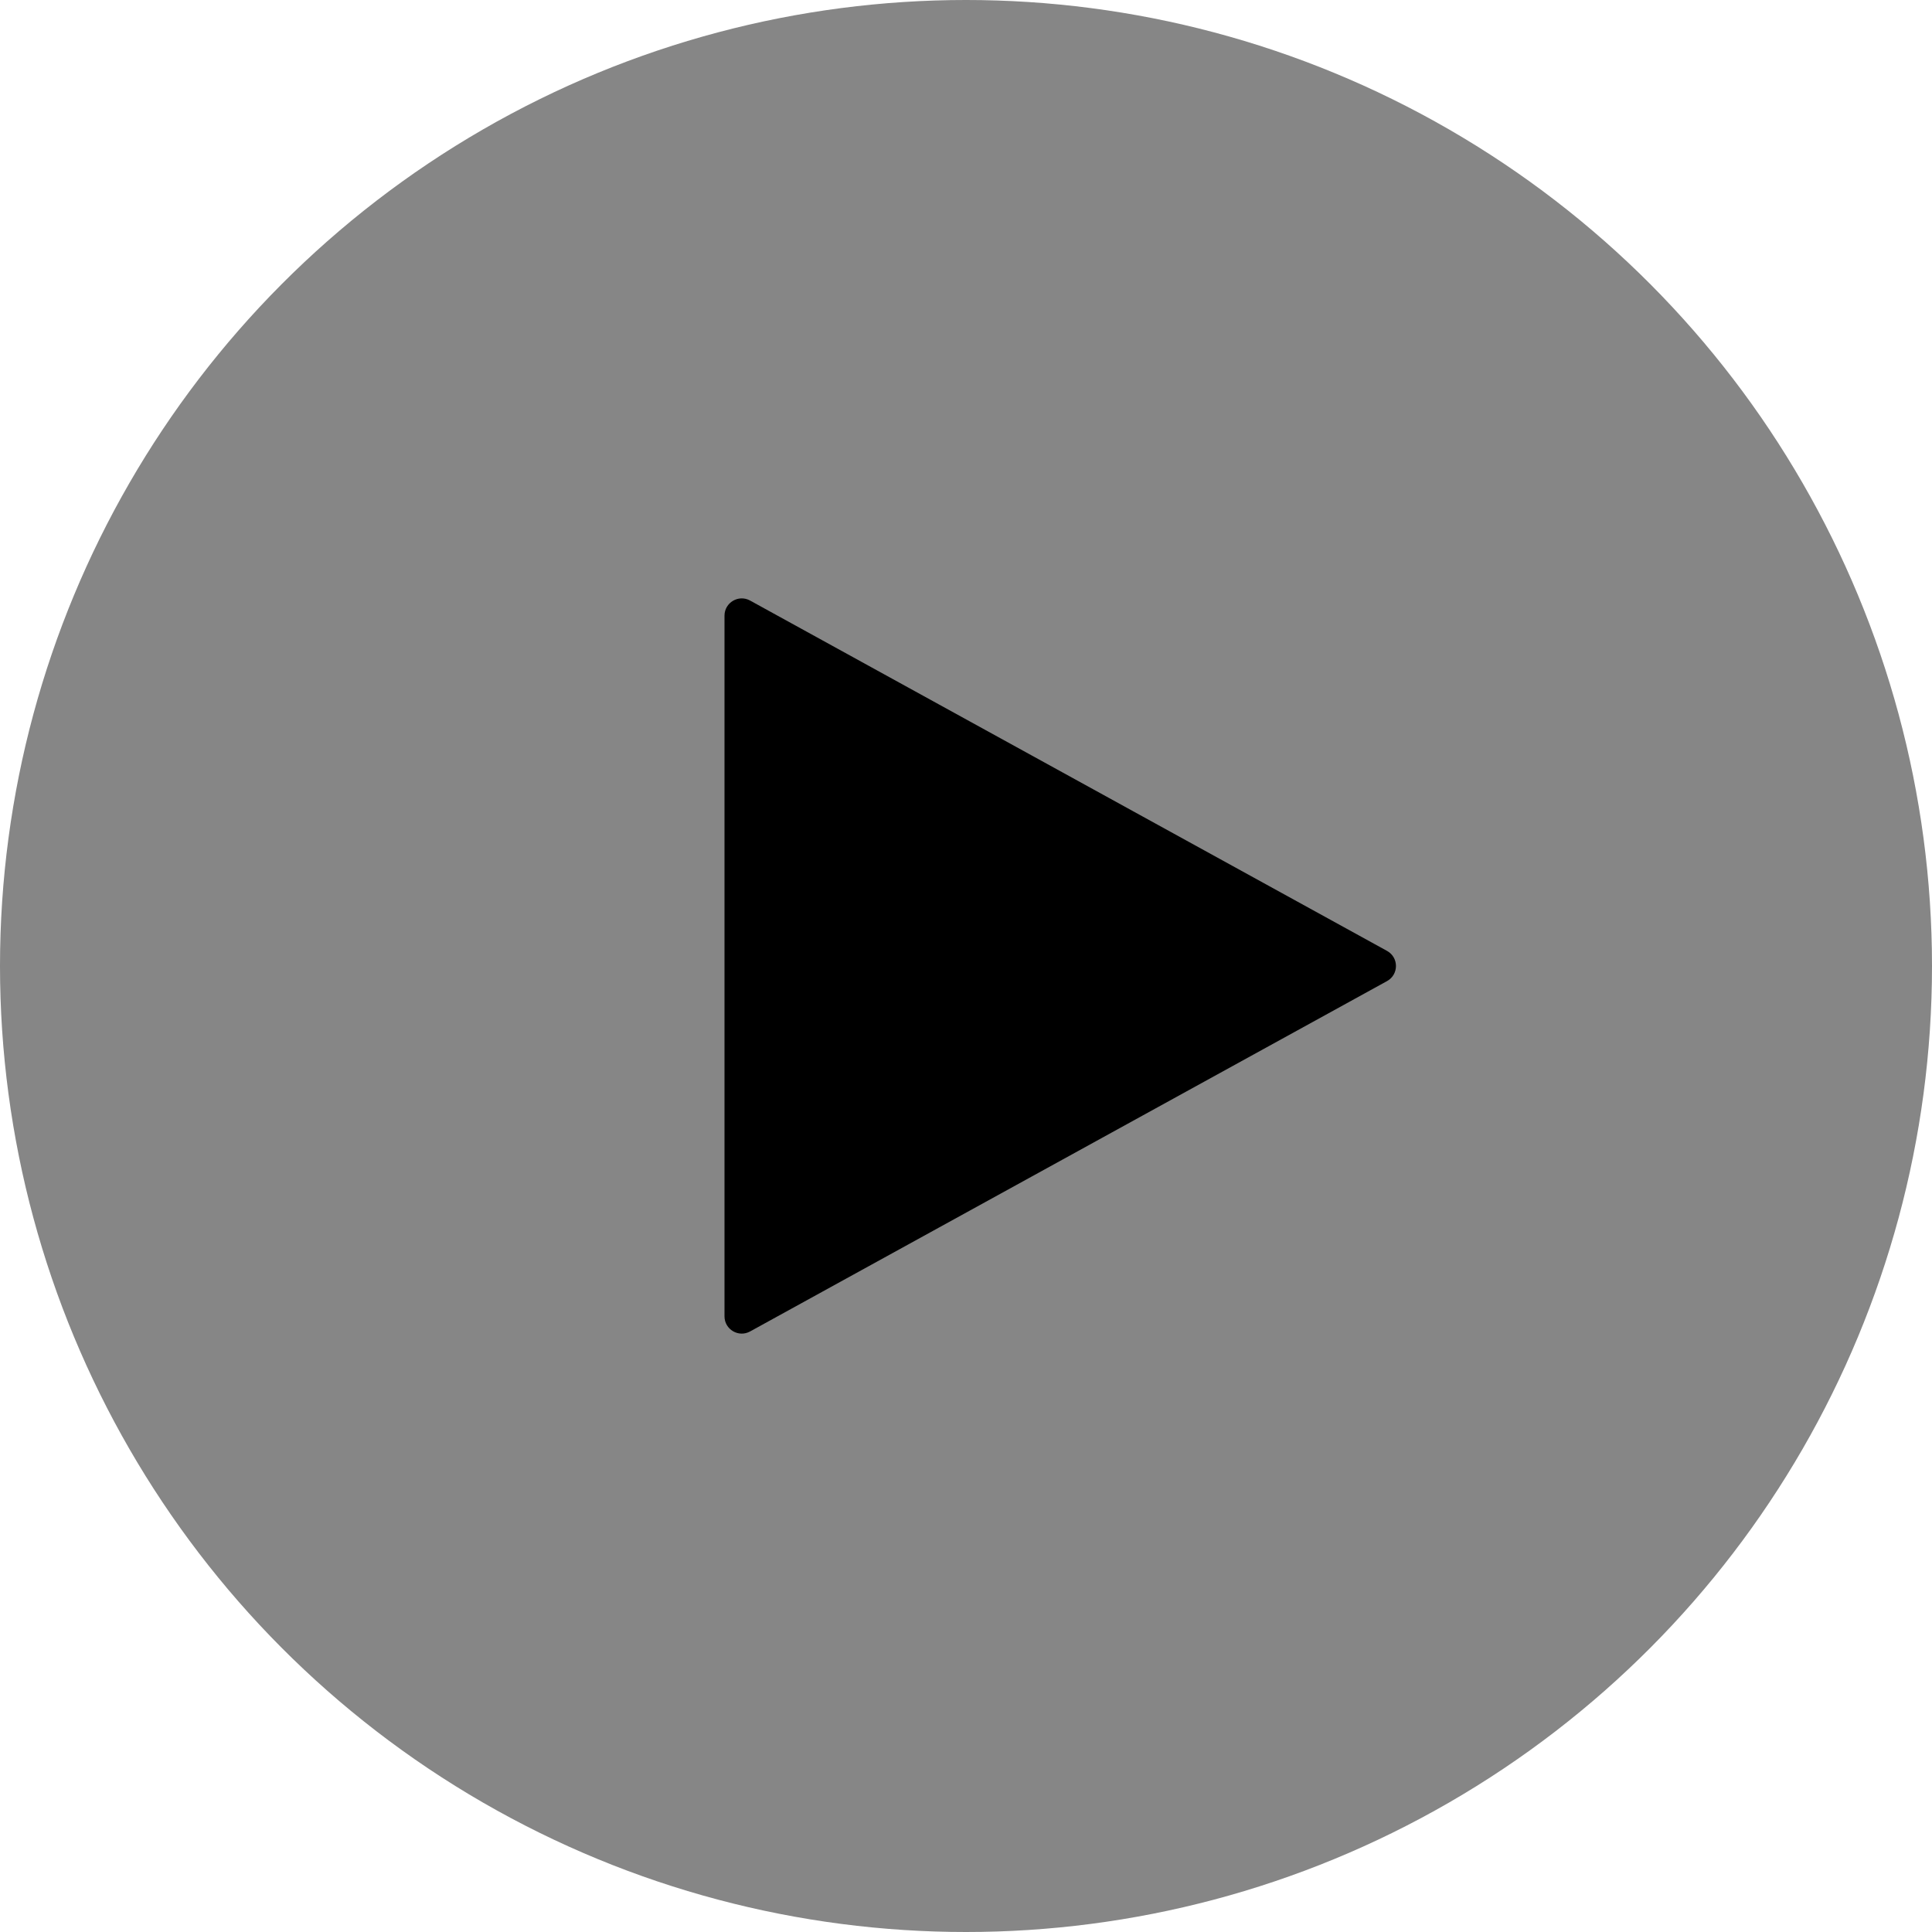 <svg width="56" height="56" viewBox="0 0 56 56" fill="none" xmlns="http://www.w3.org/2000/svg">
<circle cx="28" cy="28" r="28" fill="#868686"/>
<path fill-rule="evenodd" clip-rule="evenodd" d="M40.203 27.562C40.549 27.752 40.549 28.248 40.203 28.438L21.741 38.593C21.408 38.776 21 38.535 21 38.154V17.846C21 17.465 21.408 17.224 21.741 17.407L40.203 27.562Z" fill="black"/>
</svg>
